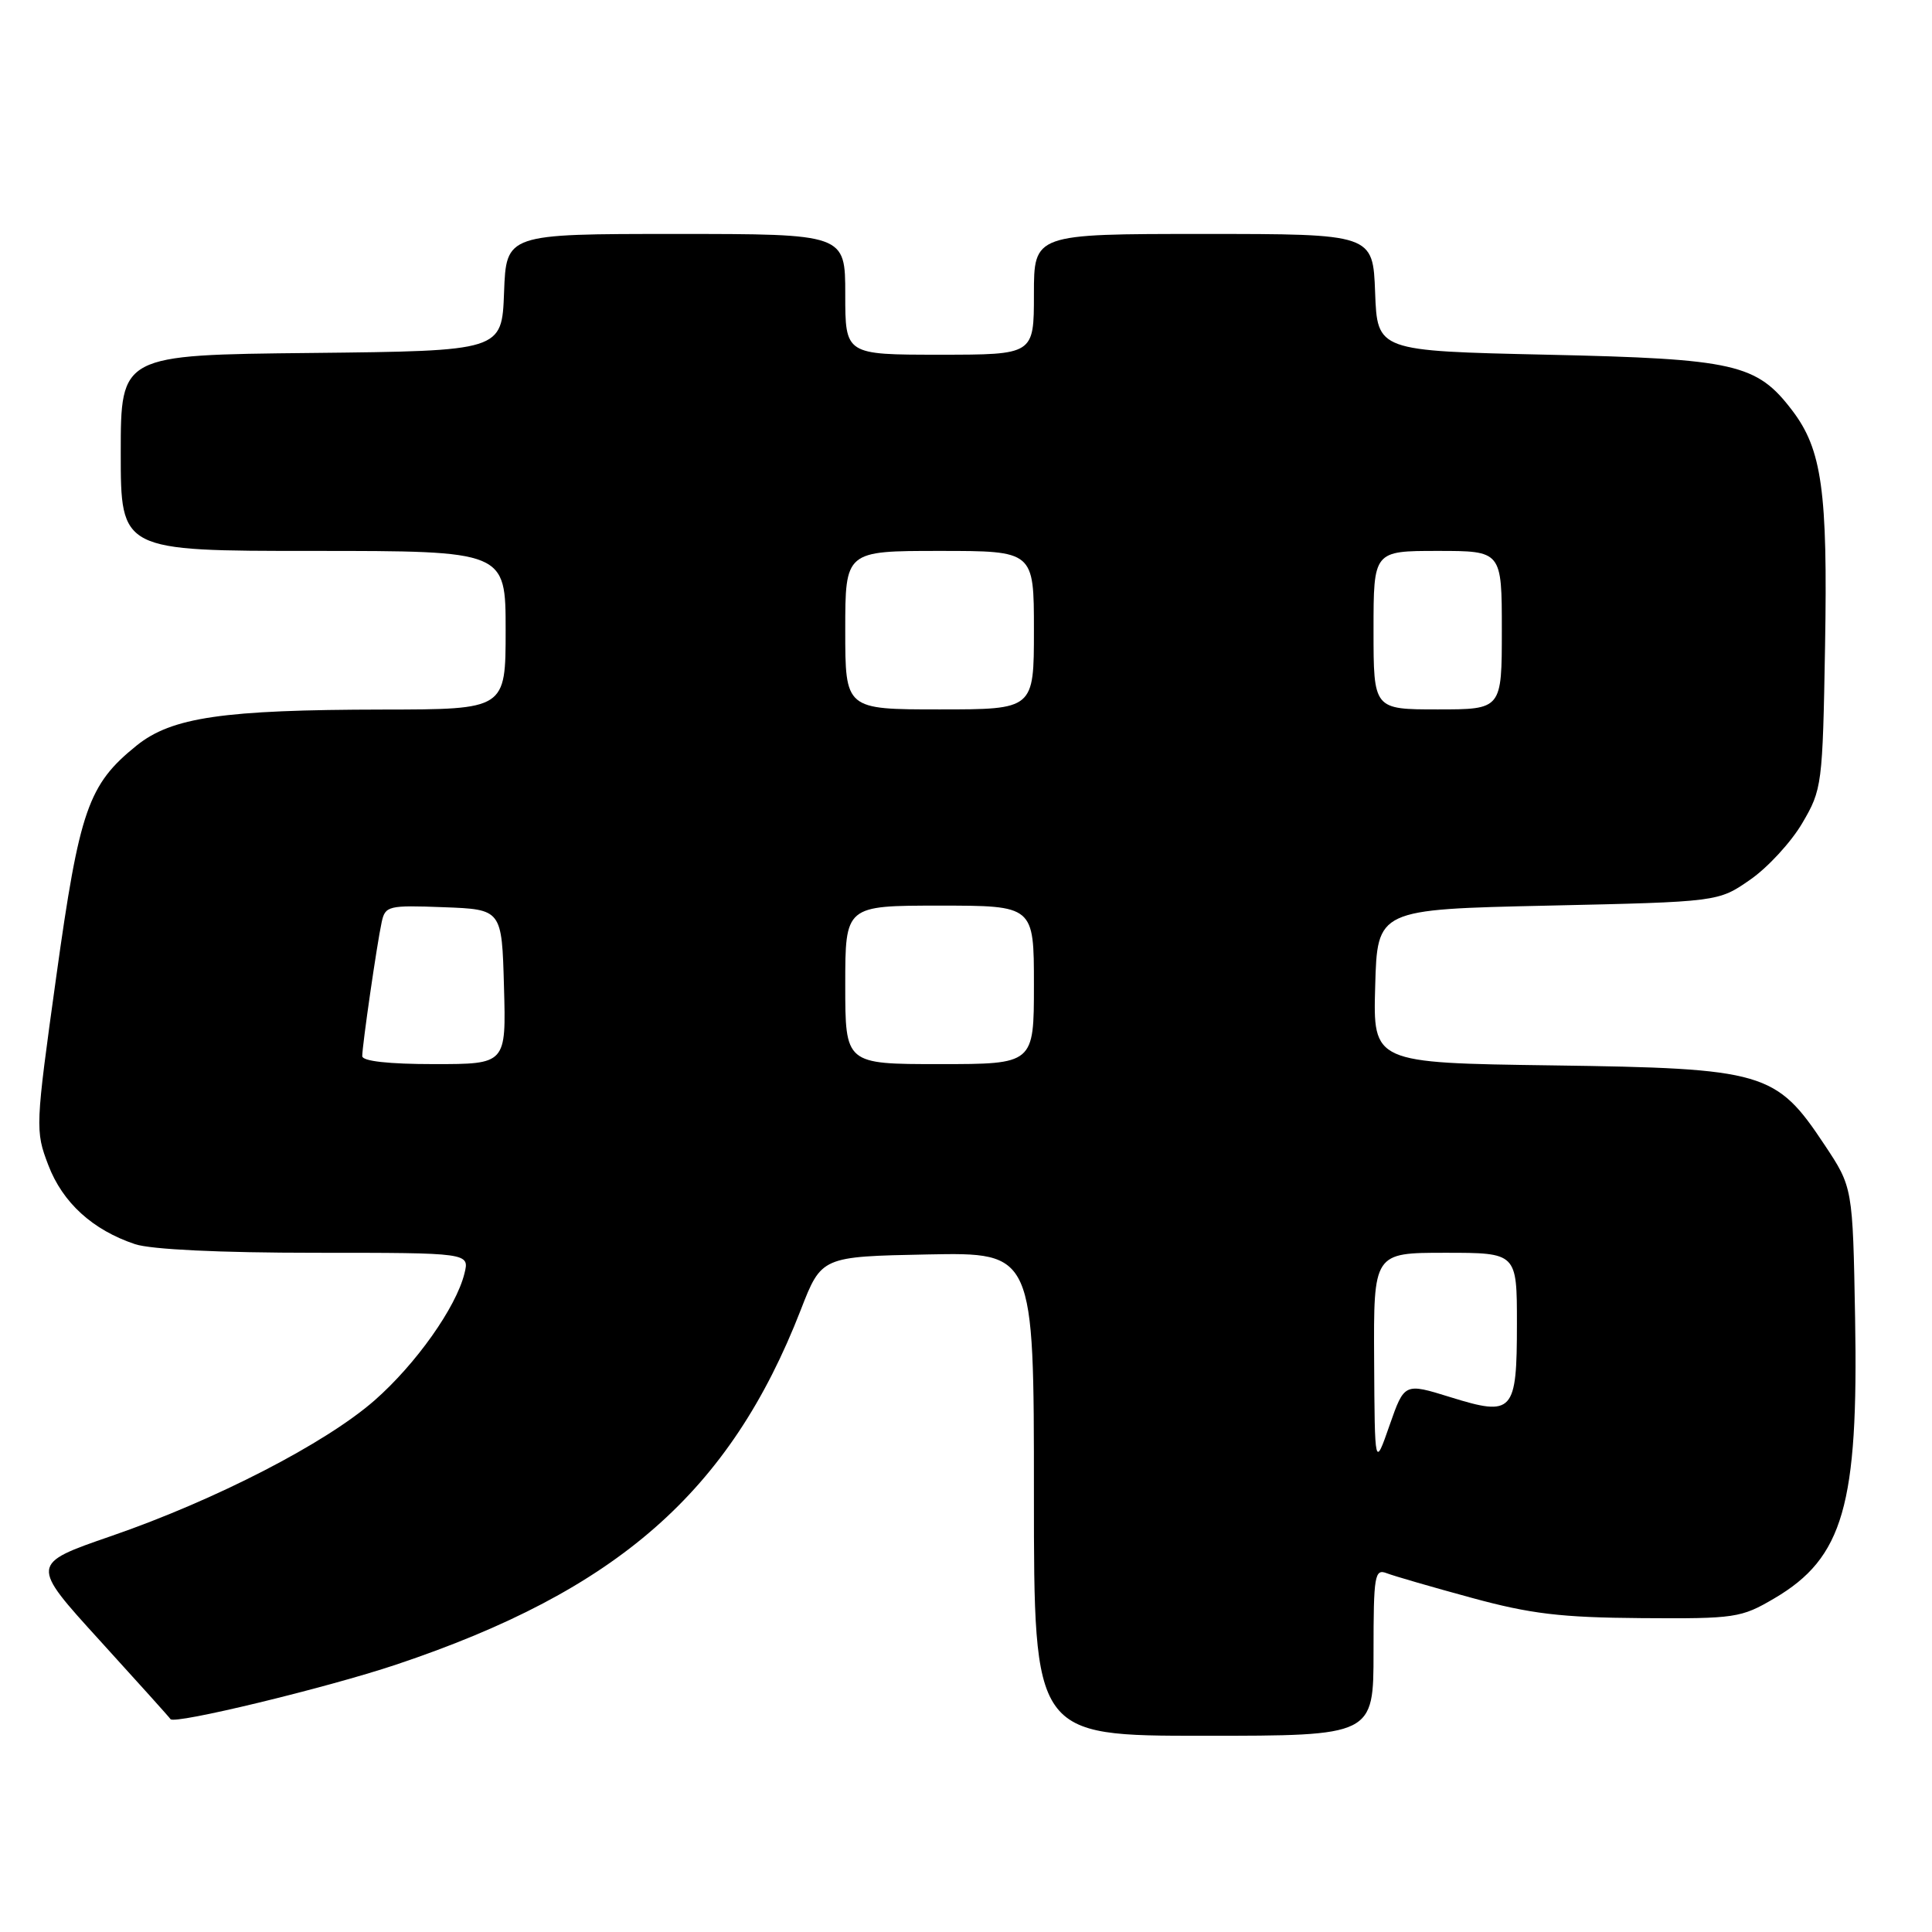 <?xml version="1.0" encoding="UTF-8" standalone="no"?>
<!DOCTYPE svg PUBLIC "-//W3C//DTD SVG 1.1//EN" "http://www.w3.org/Graphics/SVG/1.1/DTD/svg11.dtd" >
<svg xmlns="http://www.w3.org/2000/svg" xmlns:xlink="http://www.w3.org/1999/xlink" version="1.1" viewBox="0 0 256 256">
 <g >
 <path fill="currentColor"
d=" M 182.00 218.89 C 182.00 208.73 182.15 207.84 183.75 208.46 C 184.71 208.83 189.78 210.30 195.00 211.72 C 202.81 213.85 206.82 214.33 217.50 214.41 C 229.92 214.50 230.71 214.38 235.11 211.79 C 244.25 206.42 246.26 199.43 245.81 174.63 C 245.50 157.32 245.50 157.32 241.75 151.68 C 235.33 142.01 233.80 141.56 205.72 141.17 C 181.93 140.84 181.93 140.84 182.22 130.67 C 182.50 120.50 182.50 120.50 205.09 120.00 C 227.68 119.50 227.68 119.50 231.90 116.57 C 234.23 114.96 237.34 111.58 238.81 109.07 C 241.43 104.61 241.51 104.03 241.83 85.60 C 242.19 65.09 241.42 59.56 237.48 54.39 C 232.77 48.20 229.92 47.55 205.00 47.00 C 182.50 46.50 182.50 46.50 182.21 38.75 C 181.92 31.00 181.92 31.00 159.46 31.00 C 137.00 31.00 137.00 31.00 137.00 39.00 C 137.00 47.00 137.00 47.00 124.50 47.00 C 112.00 47.00 112.00 47.00 112.00 39.00 C 112.00 31.00 112.00 31.00 89.54 31.00 C 67.08 31.00 67.08 31.00 66.79 38.75 C 66.50 46.50 66.50 46.50 41.25 46.77 C 16.00 47.03 16.00 47.03 16.00 60.02 C 16.00 73.00 16.00 73.00 41.50 73.00 C 67.00 73.00 67.00 73.00 67.00 83.50 C 67.00 94.00 67.00 94.00 50.75 94.02 C 29.54 94.05 22.76 95.04 18.10 98.79 C 11.69 103.96 10.53 107.27 7.45 129.44 C 4.68 149.35 4.66 149.82 6.40 154.38 C 8.30 159.36 12.27 162.98 17.90 164.86 C 20.00 165.56 29.12 166.00 41.76 166.00 C 62.22 166.00 62.22 166.00 61.54 168.75 C 60.43 173.24 55.11 180.75 49.63 185.56 C 43.12 191.26 28.57 198.76 14.75 203.53 C 4.00 207.24 4.00 207.24 13.22 217.37 C 18.29 222.94 22.51 227.63 22.59 227.79 C 23.01 228.55 43.25 223.66 52.49 220.57 C 81.80 210.76 96.72 197.69 106.10 173.58 C 108.85 166.50 108.85 166.50 122.92 166.22 C 137.00 165.95 137.00 165.95 137.00 197.97 C 137.00 230.00 137.00 230.00 159.50 230.00 C 182.00 230.00 182.00 230.00 182.00 218.89 Z  M 182.08 180.25 C 182.00 166.00 182.00 166.00 191.50 166.00 C 201.00 166.00 201.00 166.00 201.00 175.38 C 201.00 187.18 200.51 187.72 192.18 185.13 C 186.09 183.24 186.09 183.24 184.12 188.87 C 182.16 194.50 182.16 194.50 182.08 180.25 Z  M 48.00 139.94 C 48.00 138.53 49.94 125.11 50.57 122.21 C 51.04 120.03 51.43 119.93 58.78 120.21 C 66.50 120.50 66.50 120.50 66.78 130.75 C 67.07 141.00 67.07 141.00 57.53 141.00 C 51.49 141.00 48.00 140.61 48.00 139.94 Z  M 112.00 130.50 C 112.00 120.00 112.00 120.00 124.50 120.00 C 137.00 120.00 137.00 120.00 137.00 130.50 C 137.00 141.00 137.00 141.00 124.50 141.00 C 112.00 141.00 112.00 141.00 112.00 130.50 Z  M 112.00 83.50 C 112.00 73.00 112.00 73.00 124.50 73.00 C 137.00 73.00 137.00 73.00 137.00 83.50 C 137.00 94.00 137.00 94.00 124.50 94.00 C 112.00 94.00 112.00 94.00 112.00 83.50 Z  M 182.00 83.50 C 182.00 73.00 182.00 73.00 190.50 73.00 C 199.00 73.00 199.00 73.00 199.00 83.50 C 199.00 94.00 199.00 94.00 190.50 94.00 C 182.00 94.00 182.00 94.00 182.00 83.50 Z "/>
</g>
</svg>